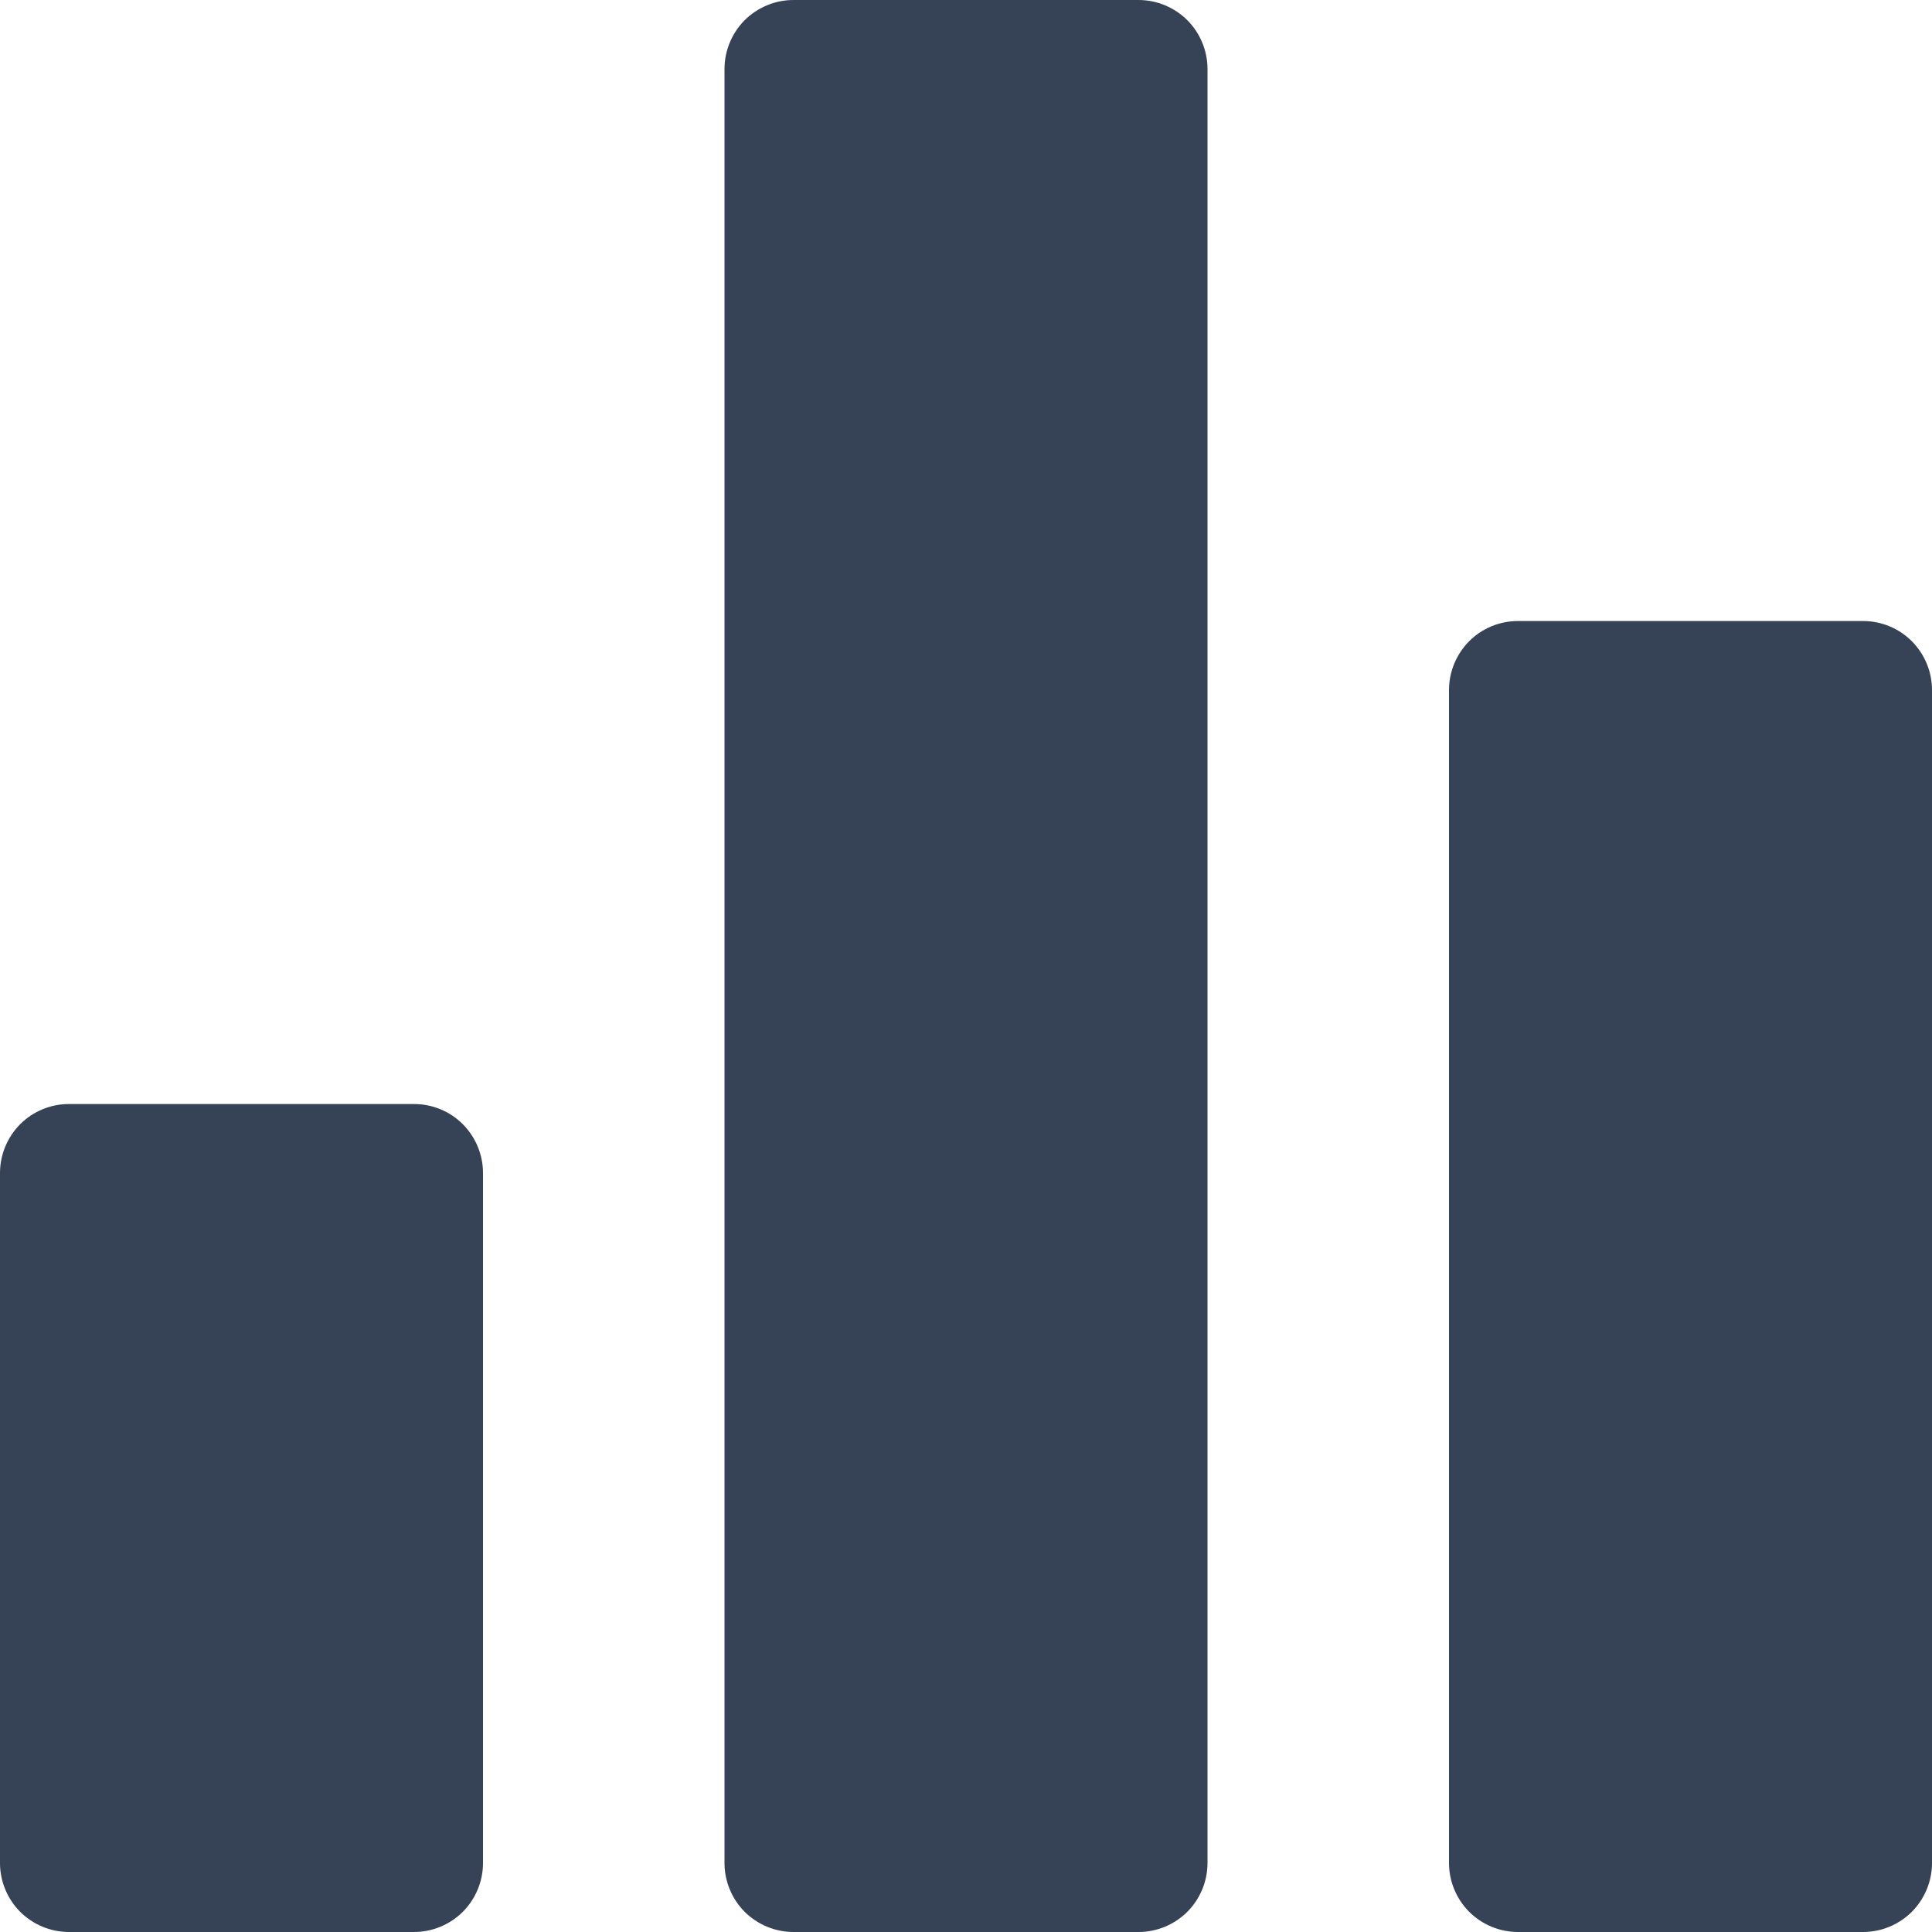 <svg width="18" height="18" viewBox="0 0 18 18" fill="none" xmlns="http://www.w3.org/2000/svg">
<path d="M3.857 10.286C4.028 10.286 4.191 10.353 4.312 10.474C4.432 10.595 4.5 10.758 4.5 10.929V17.357C4.5 17.528 4.432 17.691 4.312 17.812C4.191 17.932 4.028 18 3.857 18H0.643C0.472 18 0.309 17.932 0.188 17.812C0.068 17.691 0 17.528 0 17.357V10.929C0 10.758 0.068 10.595 0.188 10.474C0.309 10.353 0.472 10.286 0.643 10.286H3.857ZM10.607 0C10.778 0 10.941 0.068 11.062 0.188C11.182 0.309 11.25 0.472 11.25 0.643V17.357C11.25 17.528 11.182 17.691 11.062 17.812C10.941 17.932 10.778 18 10.607 18H7.393C7.222 18 7.059 17.932 6.938 17.812C6.818 17.691 6.75 17.528 6.75 17.357V0.643C6.75 0.472 6.818 0.309 6.938 0.188C7.059 0.068 7.222 0 7.393 0H10.607ZM17.357 5.786C17.528 5.786 17.691 5.853 17.812 5.974C17.932 6.095 18 6.258 18 6.429V17.357C18 17.528 17.932 17.691 17.812 17.812C17.691 17.932 17.528 18 17.357 18H14.143C13.972 18 13.809 17.932 13.688 17.812C13.568 17.691 13.5 17.528 13.5 17.357V6.429C13.5 6.258 13.568 6.095 13.688 5.974C13.809 5.853 13.972 5.786 14.143 5.786H17.357Z" fill="#364256"/>
</svg>
